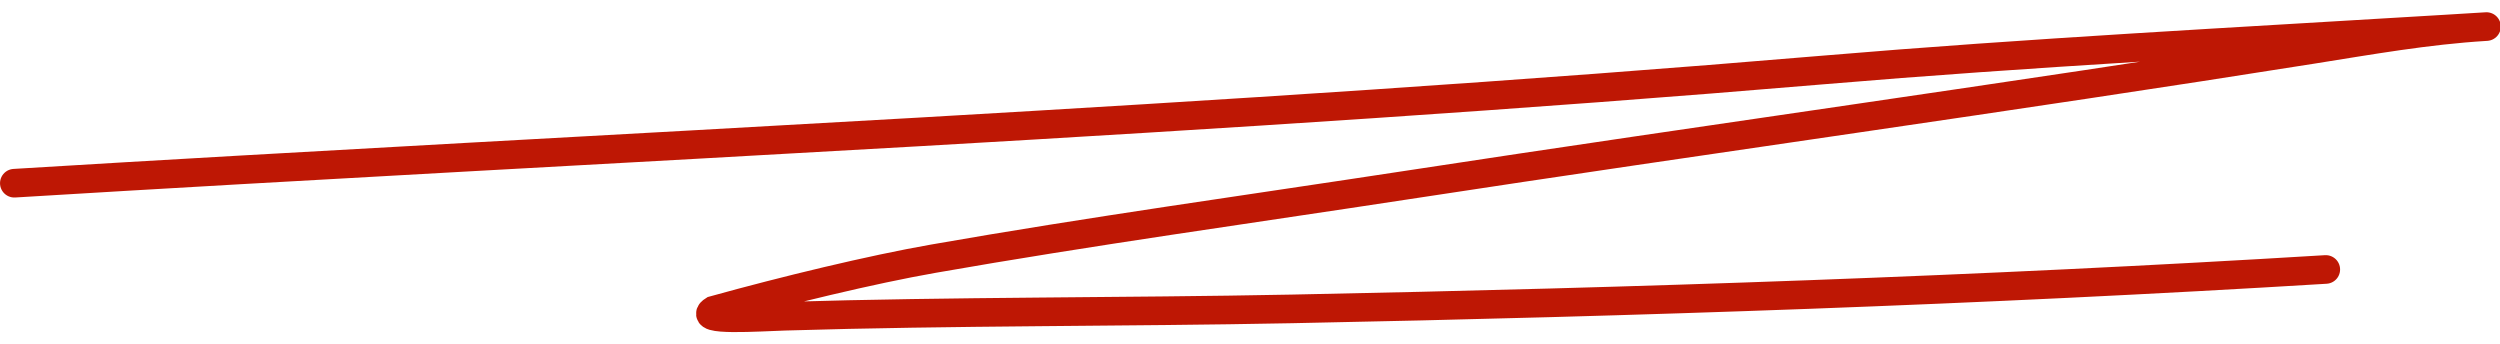 <svg width="131" height="18" viewBox="0 0 131 18" fill="none" xmlns="http://www.w3.org/2000/svg">
<path d="M0.751 9.6C32.282 7.679 64.041 6.331 95.503 3.669C106.382 2.749 117.3 2.184 128.201 1.52C128.396 1.508 130.68 1.369 130.234 1.396C127.15 1.584 124.184 2.113 121.168 2.592C105.407 5.097 89.538 7.276 73.748 9.693C65.469 10.96 57.121 12.114 48.904 13.556C45.664 14.125 41.176 15.209 37.387 16.259C36.447 16.849 39.803 16.61 41.132 16.57C49.977 16.302 58.85 16.361 67.696 16.186C85.787 15.829 103.781 15.223 121.871 14.12" stroke="#BE1704" stroke-width="1.5" stroke-linecap="round"/>
</svg>
